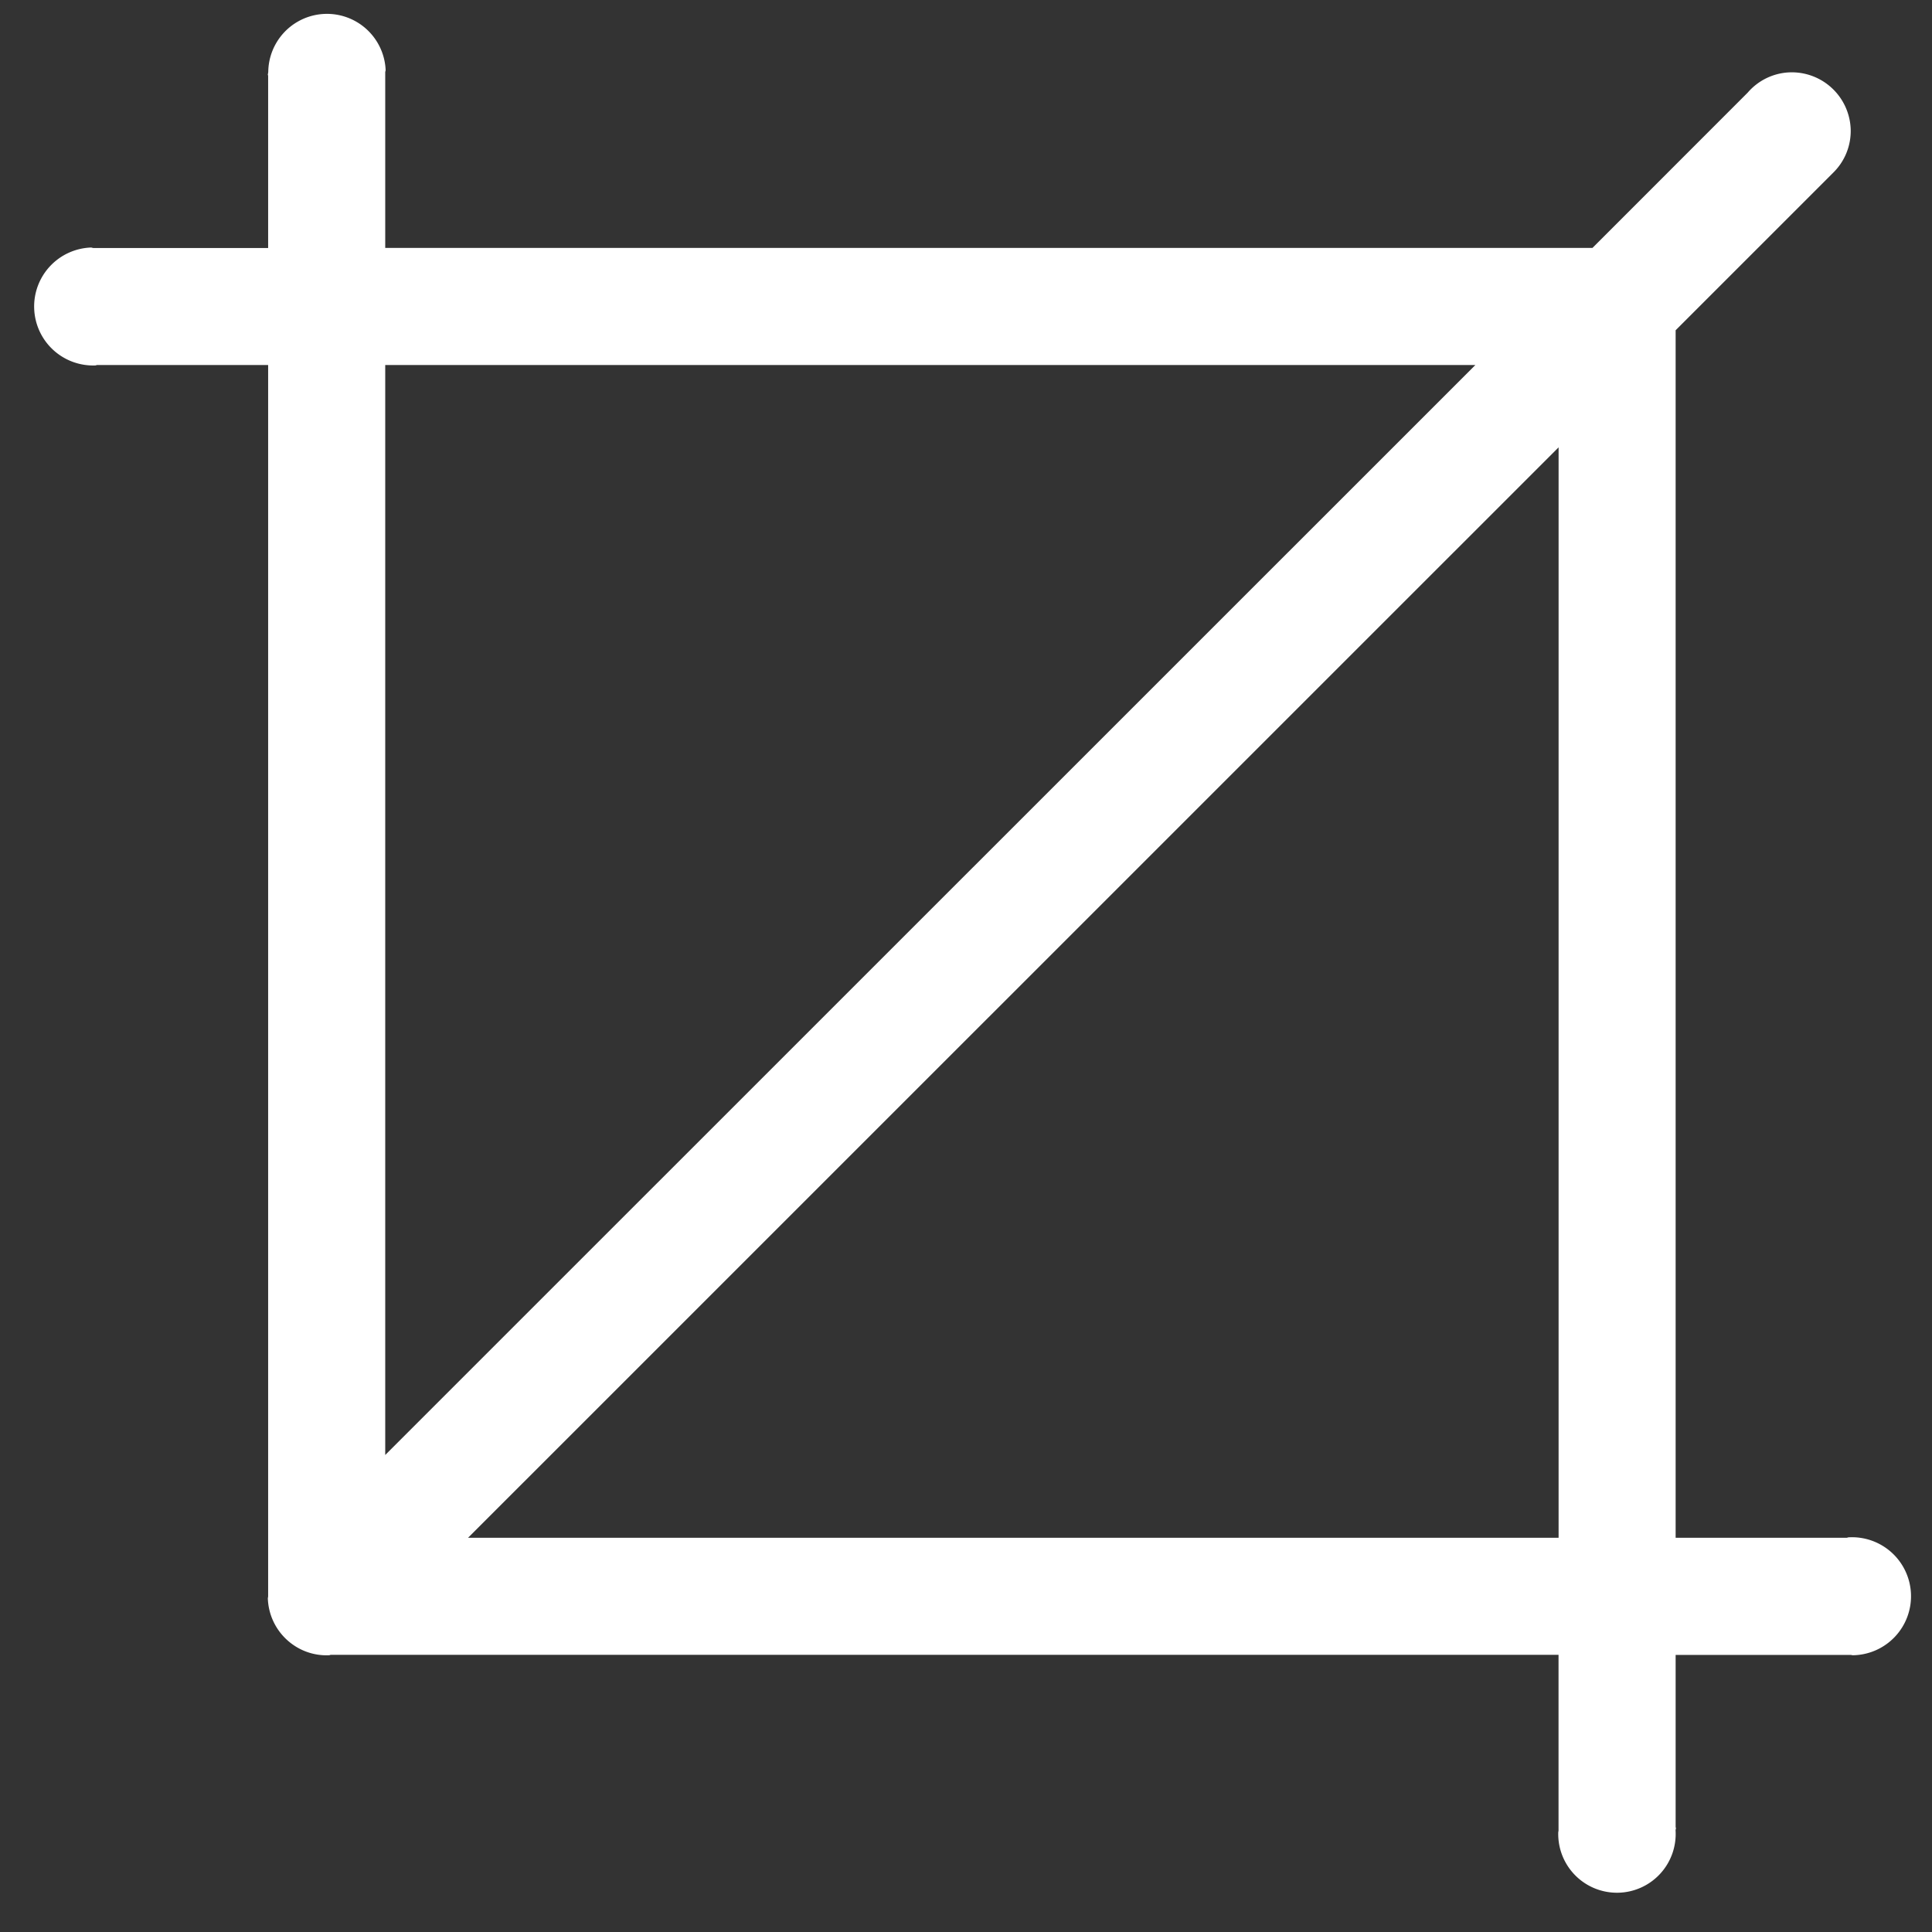 <?xml version="1.0" standalone="no"?><!DOCTYPE svg PUBLIC "-//W3C//DTD SVG 1.1//EN" "http://www.w3.org/Graphics/SVG/1.1/DTD/svg11.dtd"><svg t="1608254022444" class="icon" viewBox="0 0 1024 1024" version="1.1" xmlns="http://www.w3.org/2000/svg" p-id="1494" width="18" height="18" xmlns:xlink="http://www.w3.org/1999/xlink"><rect x="0" y="0" width="1024" height="1024" fill="#333333" stroke="none"/><defs><style type="text/css"></style></defs><path d="M781.964 193.474L204.179 771.165V193.474H781.964zM248.087 815.042L826.089 237.103v577.939H248.087zM50.579 193.691c0.31 0 0.559-0.217 0.869-0.217H142.119v652.598c0 0.434-0.186 0.807-0.155 1.241 0.683 17.222 15.174 30.72 32.427 30.006 0.31 0 0.559-0.186 0.869-0.217h650.799v93.091c0 0.434-0.186 0.807-0.155 1.241a31.123 31.123 0 1 0 62.185-1.21v-0.248c0-0.31 0.217-0.621 0.186-0.993 0-0.248-0.124-0.403-0.155-0.621v-91.229h92.719c0.434 0 0.838 0.217 1.303 0.186a31.279 31.279 0 1 0-2.451-62.495c-0.31 0.031-0.559 0.217-0.869 0.217h-90.702V175.042l83.472-83.472a30.937 30.937 0 0 0 9.309-23.211 31.248 31.248 0 0 0-32.427-30.006 30.906 30.906 0 0 0-22.156 10.736L844.024 131.413H204.179v-93.091c0-0.434 0.217-0.776 0.217-1.21a31.123 31.123 0 0 0-62.216 1.21H142.119v0.217c0 0.341-0.155 0.652-0.155 0.993 0 0.248 0.155 0.434 0.155 0.683v91.229H49.493c-0.465 0-0.869-0.279-1.334-0.248a31.248 31.248 0 1 0 2.42 62.495z" p-id="1495" fill="#ffffff"></path></svg>